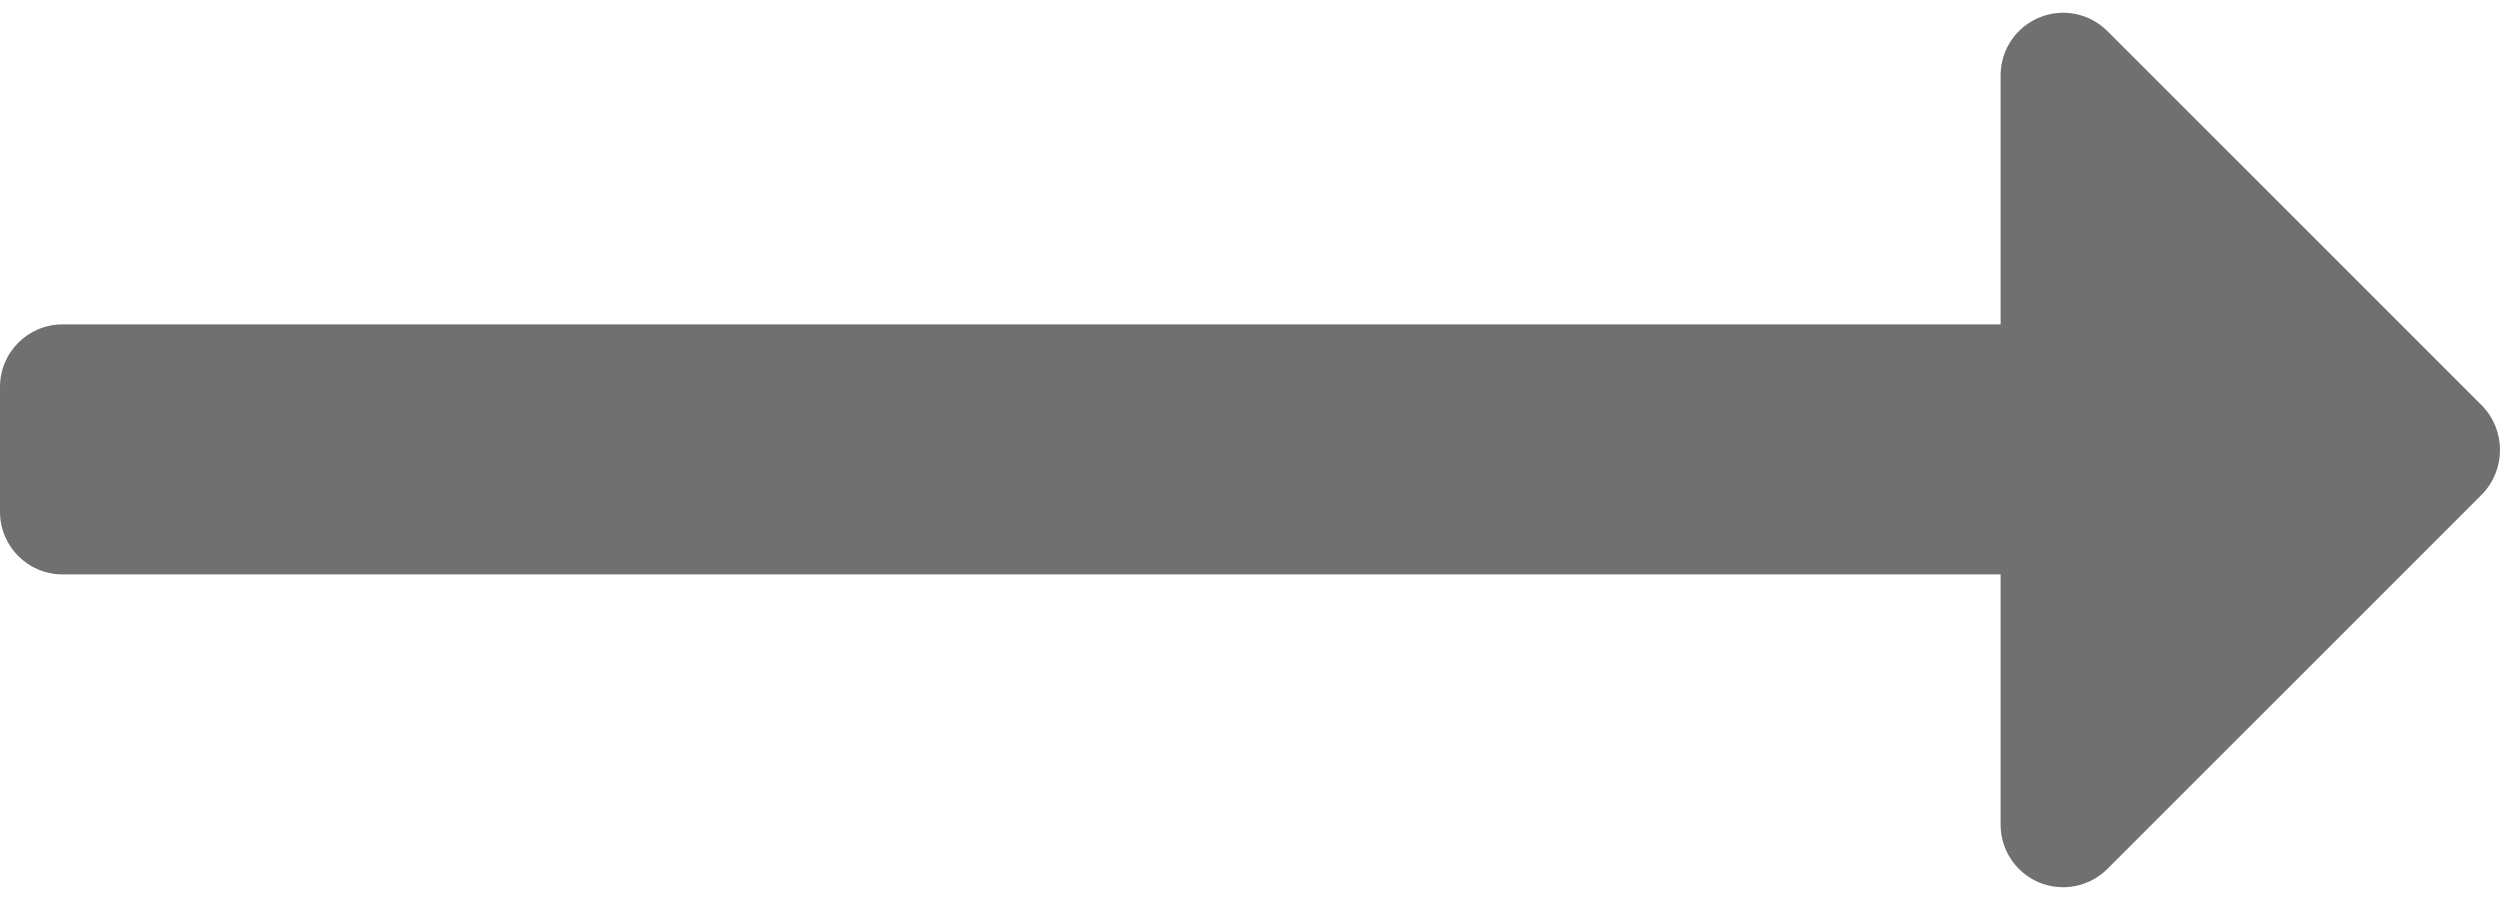 <svg width="25" height="9" viewBox="0 0 25 9" fill="none" xmlns="http://www.w3.org/2000/svg">
<path d="M0 5.119V3.869C0 3.523 0.28 3.244 0.625 3.244H20.006V0.744C20.01 0.494 20.162 0.27 20.393 0.175C20.625 0.079 20.89 0.131 21.069 0.306L24.82 4.056C25.06 4.303 25.06 4.696 24.82 4.944L21.069 8.694C20.889 8.87 20.62 8.921 20.387 8.823C20.155 8.724 20.005 8.496 20.006 8.244V5.744H0.625C0.28 5.744 0 5.464 0 5.119Z" fill="#707070"/>
</svg>
